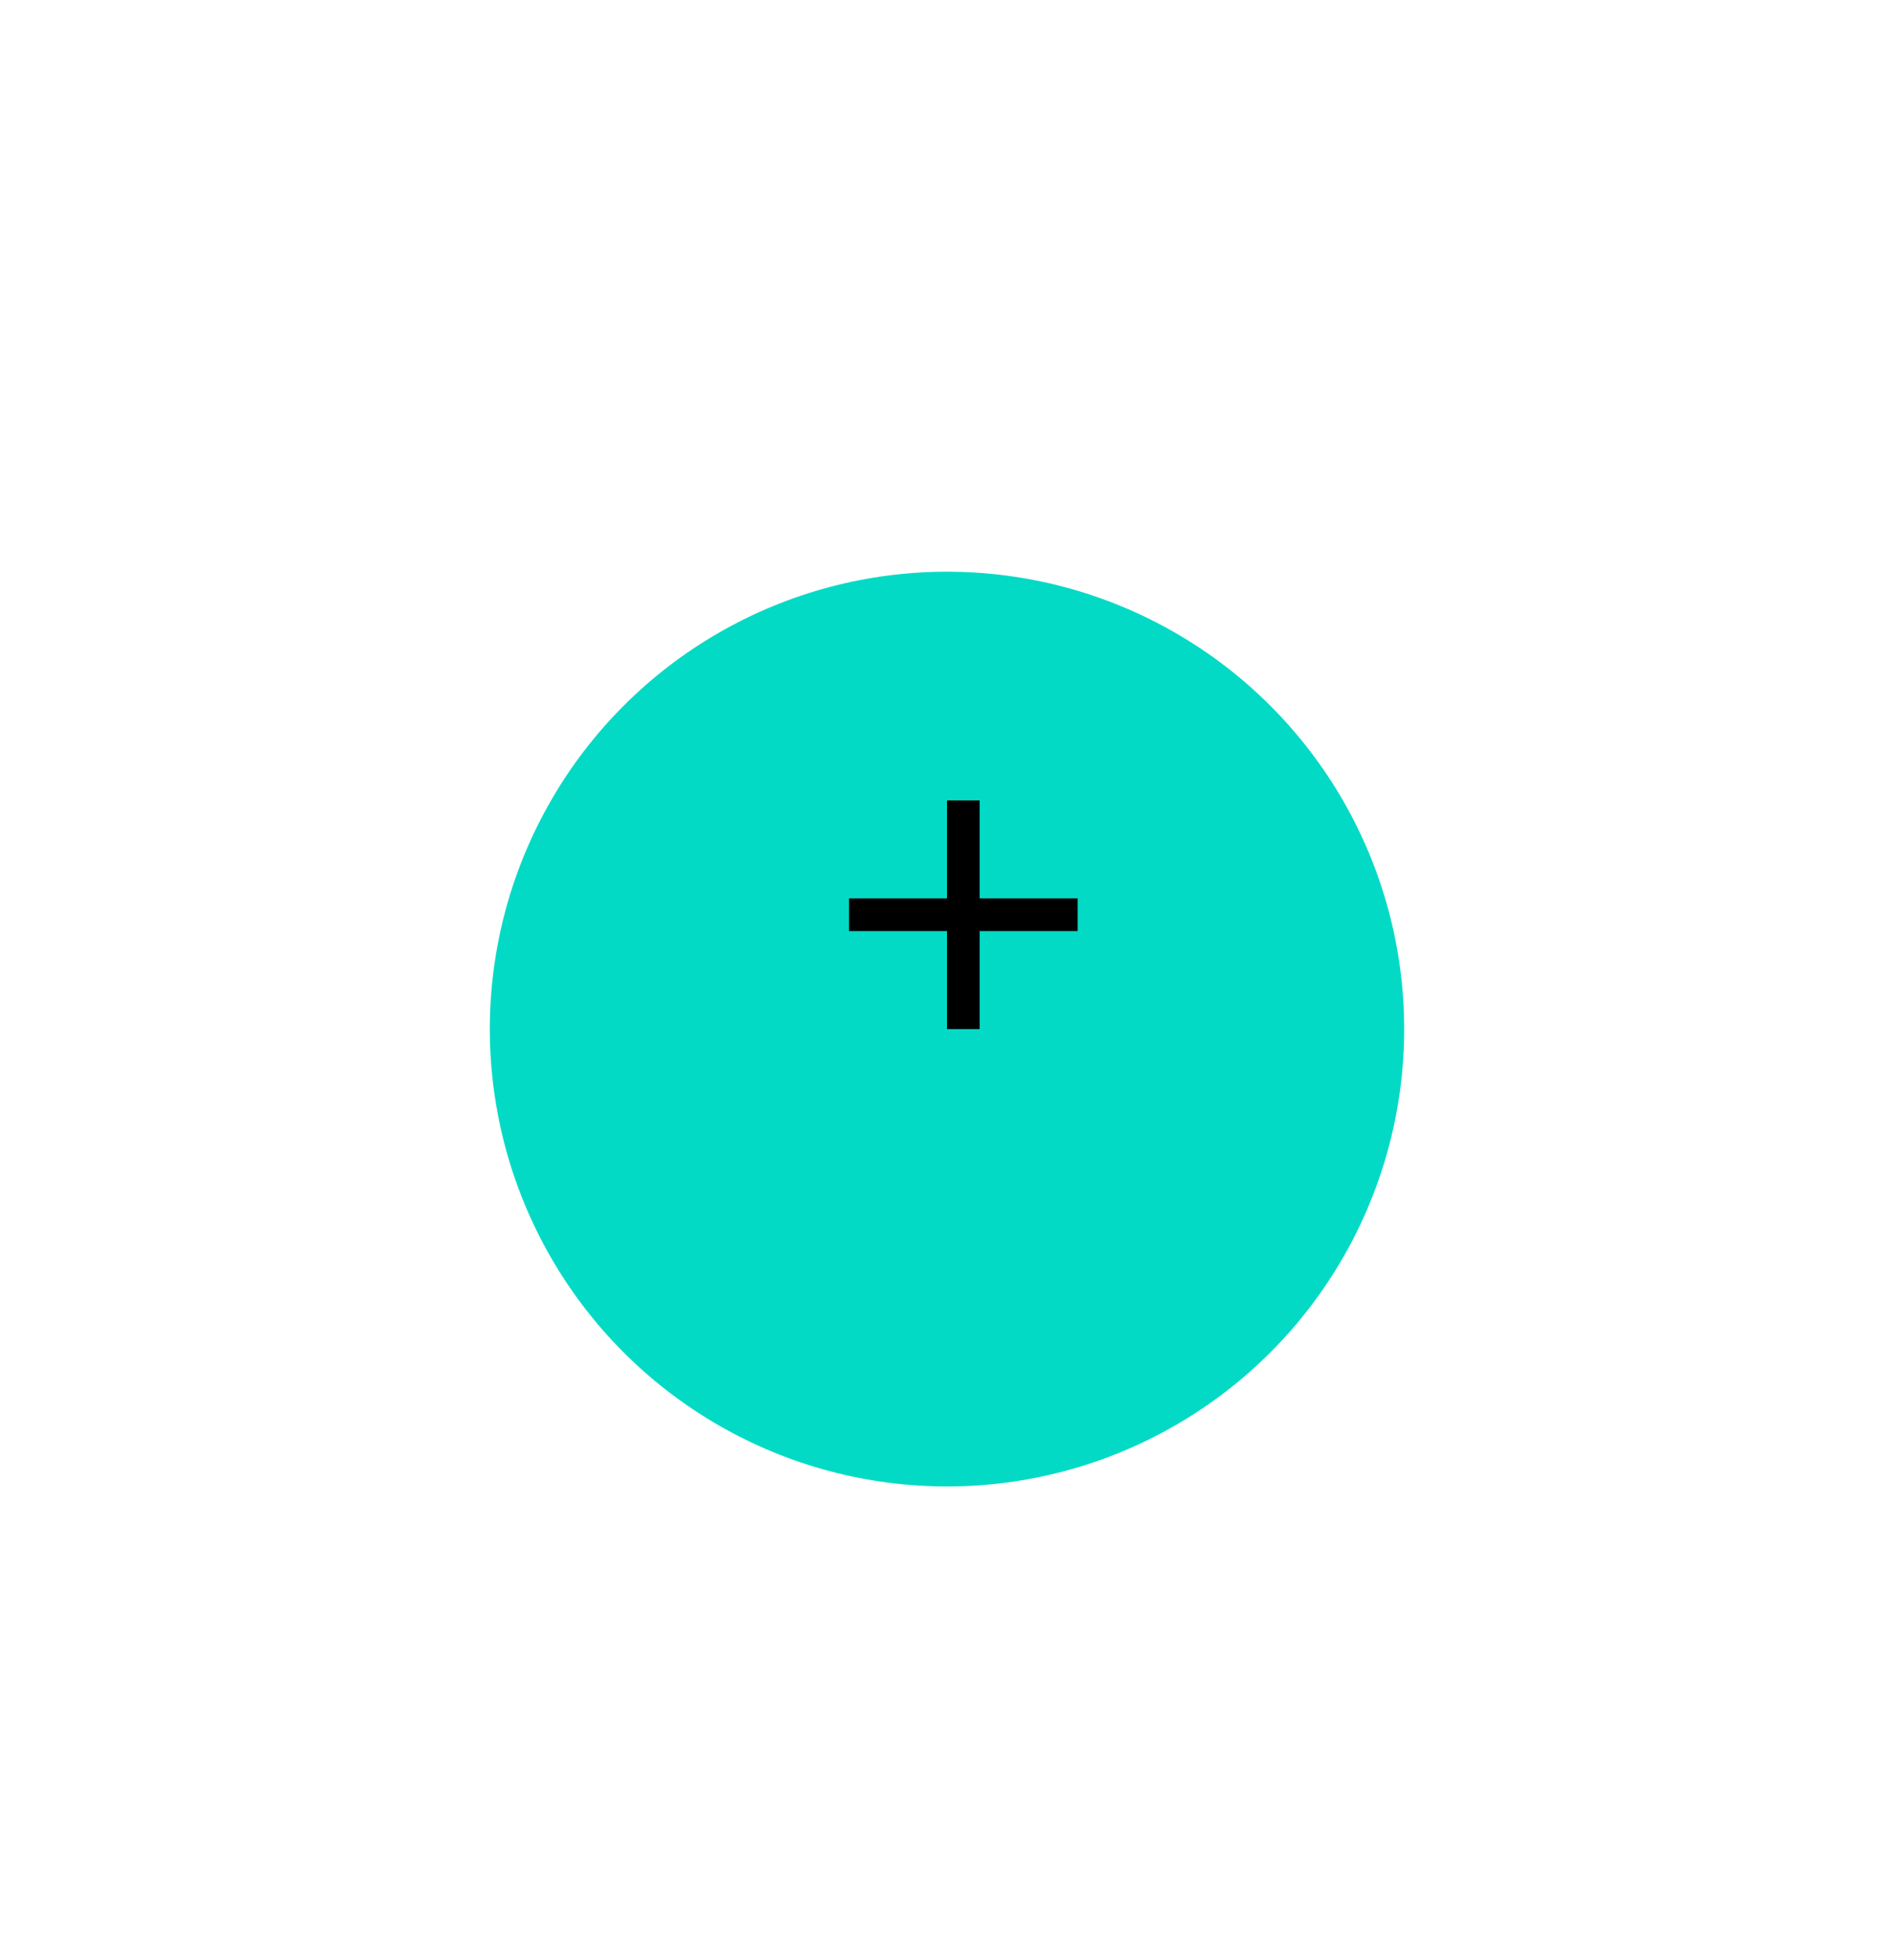<svg xmlns:xlink="http://www.w3.org/1999/xlink" width="116" xmlns="http://www.w3.org/2000/svg" height="120" id="screenshot-86e33845-23ee-11ed-ac4a-737c7c32d544" viewBox="-30 -28 116 120" style="-webkit-print-color-adjust: exact;" fill="none" version="1.1"><g id="shape-86e33845-23ee-11ed-ac4a-737c7c32d544" rx="0" ry="0"><g id="shape-86e33848-23ee-11ed-ac4a-737c7c32d544"><defs><filter id="filter_97ea84b0-2633-11ed-8b4b-516564af7902" x="-0.804" y="-0.804" width="2.607" height="2.679" filterUnits="objectBoundingBox" color-interpolation-filters="sRGB"><feFlood flood-opacity="0" result="BackgroundImageFix"/><feColorMatrix in="SourceAlpha" type="matrix" values="0 0 0 0 0 0 0 0 0 0 0 0 0 0 0 0 0 0 127 0"/><feOffset dx="0" dy="2"/><feGaussianBlur stdDeviation="2"/><feColorMatrix type="matrix" values="0 0 0 0 0 0 0 0 0 0 0 0 0 0 0 0 0 0 0.2 0"/><feBlend mode="normal" in2="BackgroundImageFix" result="filter_538579b0-2322-11ed-b175-9fa6b8ecc032"/><feColorMatrix in="SourceAlpha" type="matrix" values="0 0 0 0 0 0 0 0 0 0 0 0 0 0 0 0 0 0 127 0"/><feOffset dx="0" dy="1"/><feGaussianBlur stdDeviation="5"/><feColorMatrix type="matrix" values="0 0 0 0 0 0 0 0 0 0 0 0 0 0 0 0 0 0 0.12 0"/><feBlend mode="normal" in2="filter_538579b0-2322-11ed-b175-9fa6b8ecc032" result="filter_538579b1-2322-11ed-b175-9fa6b8ecc032"/><feColorMatrix in="SourceAlpha" type="matrix" values="0 0 0 0 0 0 0 0 0 0 0 0 0 0 0 0 0 0 127 0"/><feOffset dx="0" dy="4"/><feGaussianBlur stdDeviation="2.5"/><feColorMatrix type="matrix" values="0 0 0 0 0 0 0 0 0 0 0 0 0 0 0 0 0 0 0.14 0"/><feBlend mode="normal" in2="filter_538579b1-2322-11ed-b175-9fa6b8ecc032" result="filter_538579b2-2322-11ed-b175-9fa6b8ecc032"/><feBlend mode="normal" in="SourceGraphic" in2="filter_538579b2-2322-11ed-b175-9fa6b8ecc032" result="shape"/></filter><filter id="filter_shadow_97ea84b0-2633-11ed-8b4b-516564af7902" x="-0.804" y="-0.804" width="2.607" height="2.679" filterUnits="objectBoundingBox" color-interpolation-filters="sRGB"><feFlood flood-opacity="0" result="BackgroundImageFix"/><feColorMatrix in="SourceAlpha" type="matrix" values="0 0 0 0 0 0 0 0 0 0 0 0 0 0 0 0 0 0 127 0"/><feOffset dx="0" dy="2"/><feGaussianBlur stdDeviation="2"/><feColorMatrix type="matrix" values="0 0 0 0 0 0 0 0 0 0 0 0 0 0 0 0 0 0 0.2 0"/><feBlend mode="normal" in2="BackgroundImageFix" result="filter_538579b0-2322-11ed-b175-9fa6b8ecc032"/><feColorMatrix in="SourceAlpha" type="matrix" values="0 0 0 0 0 0 0 0 0 0 0 0 0 0 0 0 0 0 127 0"/><feOffset dx="0" dy="1"/><feGaussianBlur stdDeviation="5"/><feColorMatrix type="matrix" values="0 0 0 0 0 0 0 0 0 0 0 0 0 0 0 0 0 0 0.12 0"/><feBlend mode="normal" in2="filter_538579b0-2322-11ed-b175-9fa6b8ecc032" result="filter_538579b1-2322-11ed-b175-9fa6b8ecc032"/><feColorMatrix in="SourceAlpha" type="matrix" values="0 0 0 0 0 0 0 0 0 0 0 0 0 0 0 0 0 0 127 0"/><feOffset dx="0" dy="4"/><feGaussianBlur stdDeviation="2.5"/><feColorMatrix type="matrix" values="0 0 0 0 0 0 0 0 0 0 0 0 0 0 0 0 0 0 0.14 0"/><feBlend mode="normal" in2="filter_538579b1-2322-11ed-b175-9fa6b8ecc032" result="filter_538579b2-2322-11ed-b175-9fa6b8ecc032"/><feBlend mode="normal" in="SourceGraphic" in2="filter_538579b2-2322-11ed-b175-9fa6b8ecc032" result="shape"/></filter></defs><g id="fills-86e33848-23ee-11ed-ac4a-737c7c32d544"><ellipse rx="28" ry="28" cx="28" cy="28" transform="" filter="url(#filter_97ea84b0-2633-11ed-8b4b-516564af7902)" style="fill: rgb(3, 218, 197); fill-opacity: 1;"/></g></g><g id="shape-86e33849-23ee-11ed-ac4a-737c7c32d544" width="48" height="48" rx="0" ry="0" style="fill: rgb(0, 0, 0); fill-opacity: 1;"><g id="shape-86e3384a-23ee-11ed-ac4a-737c7c32d544"><g id="fills-86e3384a-23ee-11ed-ac4a-737c7c32d544"><path rx="0" ry="0" d="M36,29L30,29L30,35L28,35L28,29L22,29L22,27L28,27L28,21L30,21L30,27L36,27L36,29ZZZ" style="fill: rgb(0, 0, 0); fill-opacity: 1;"/></g></g><g id="shape-86e3384b-23ee-11ed-ac4a-737c7c32d544"><g id="fills-86e3384b-23ee-11ed-ac4a-737c7c32d544"><path fill="none" rx="0" ry="0" d="M17,16L41,16L41,40L17,40L17,16ZZ" style="fill: none;"/></g></g></g></g></svg>